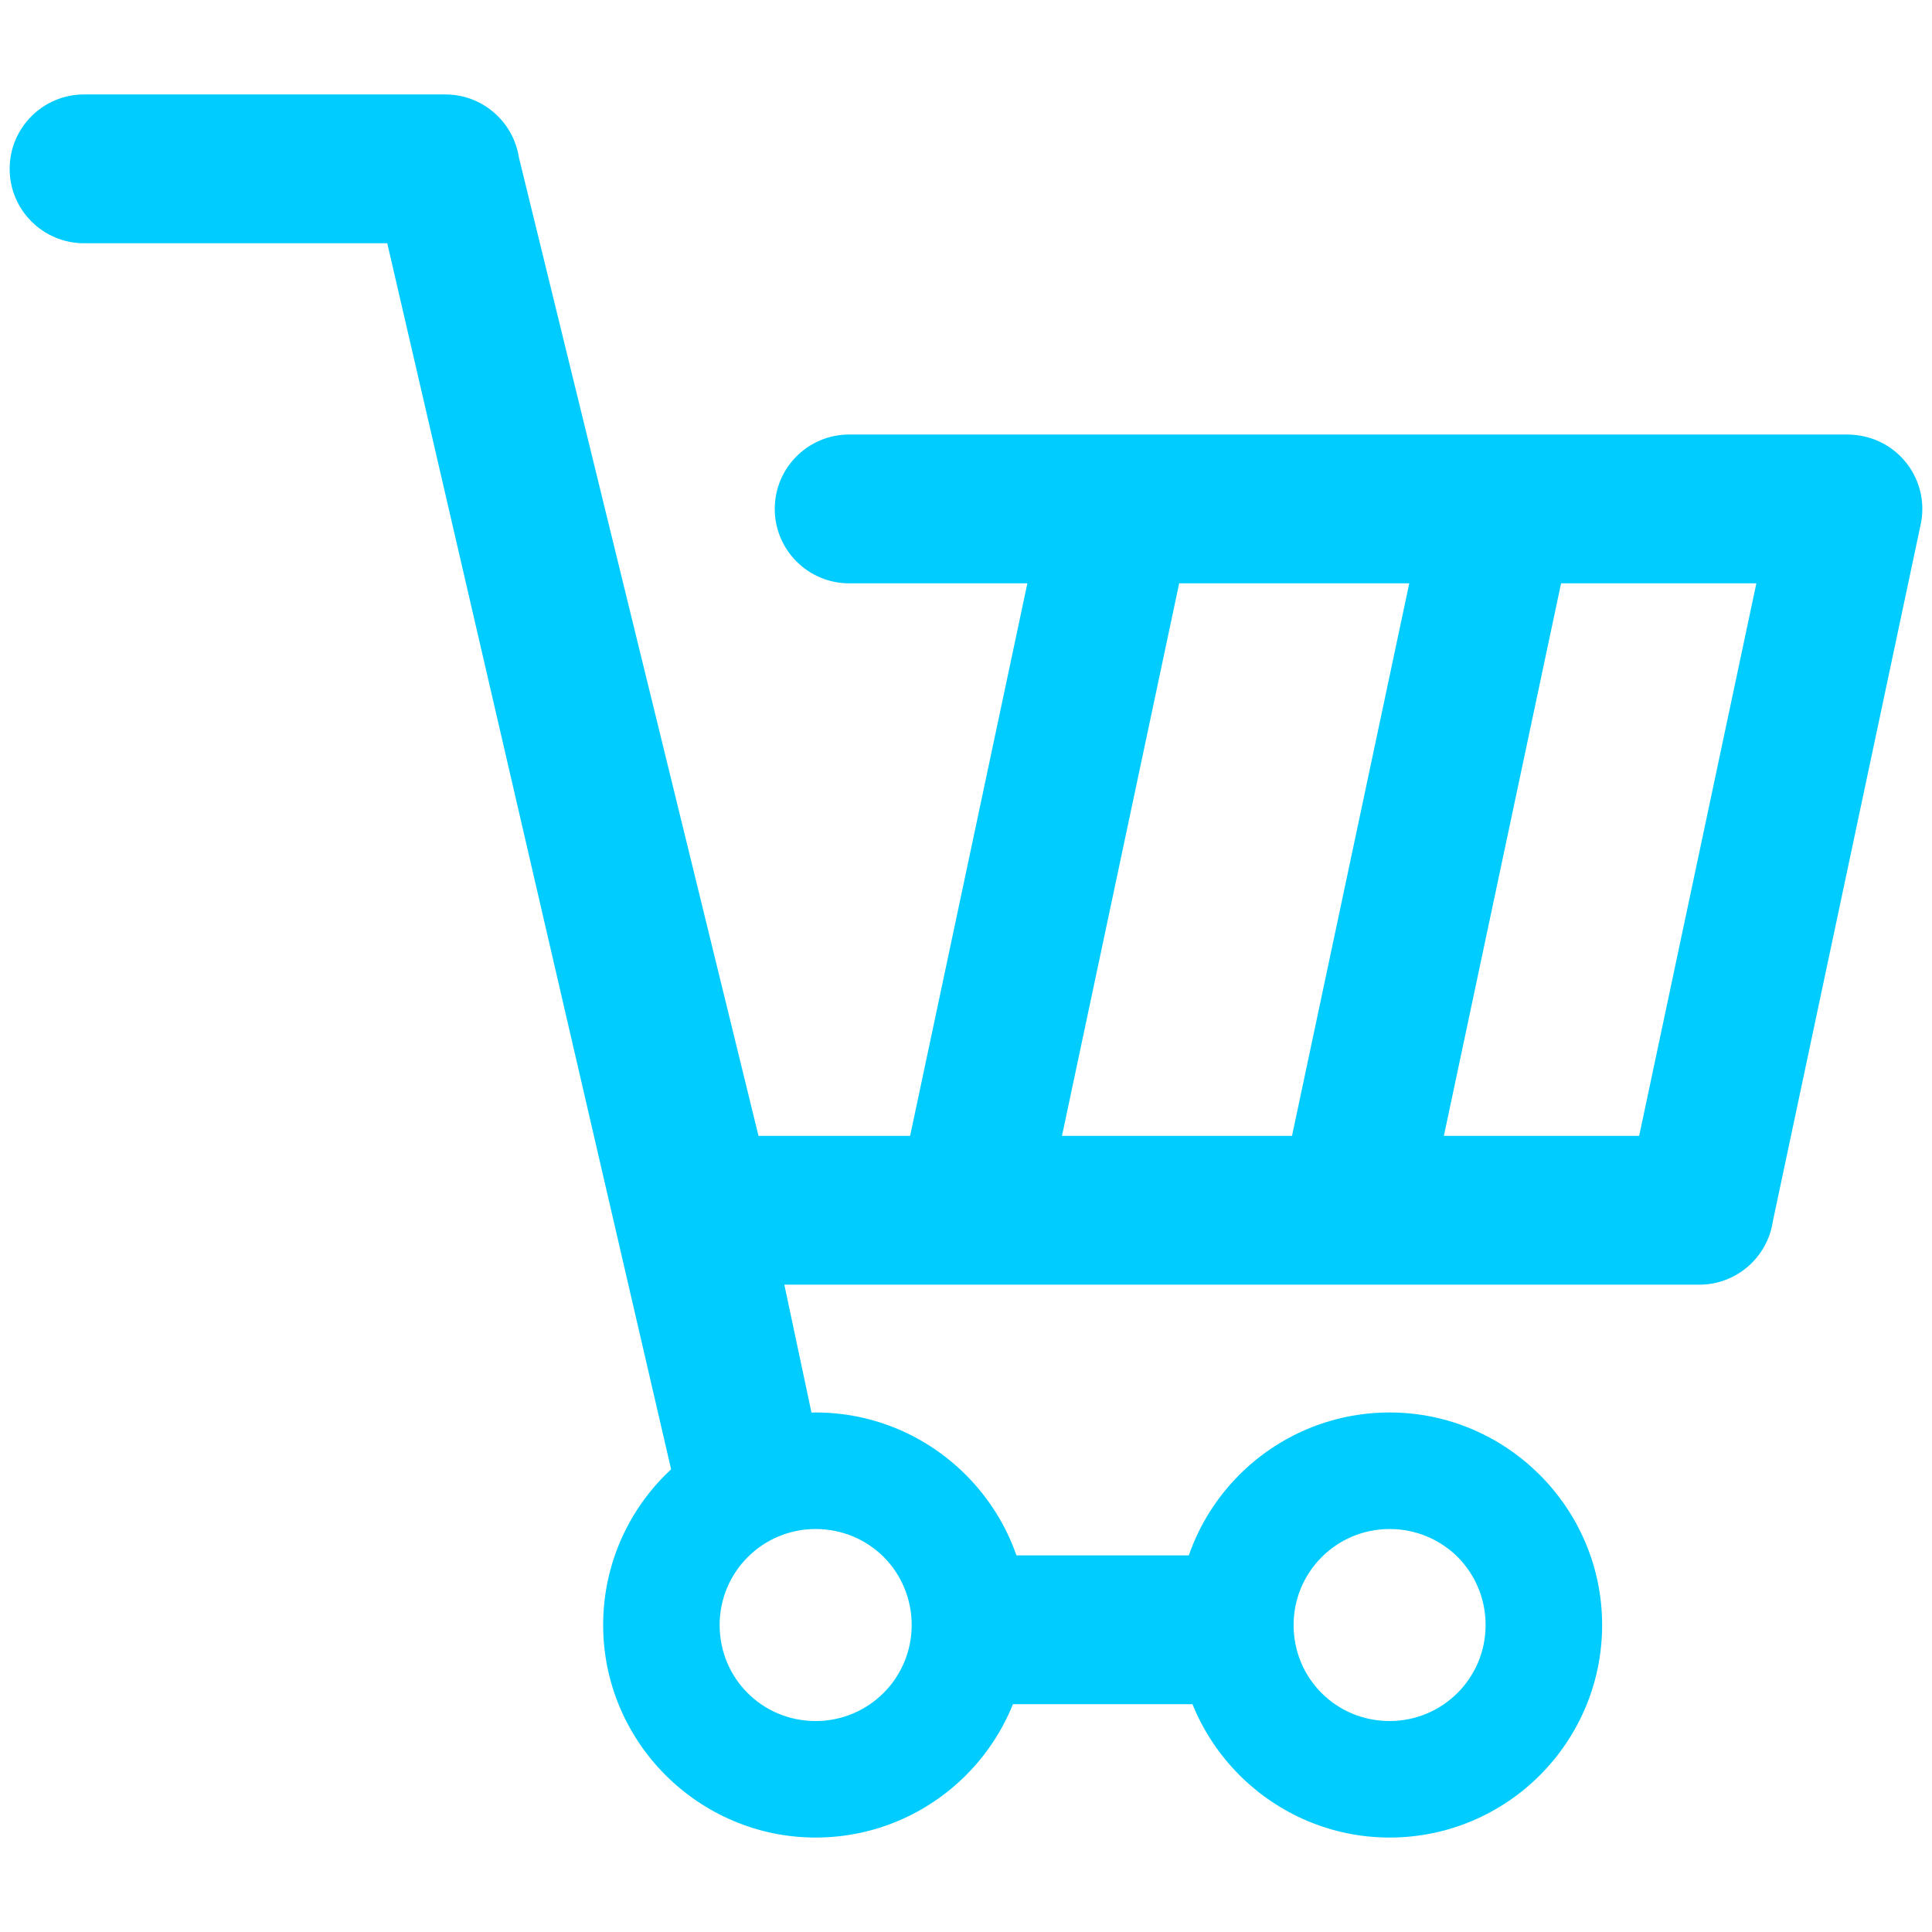 <?xml version="1.0" encoding="UTF-8"?>
<!DOCTYPE svg PUBLIC "-//W3C//DTD SVG 1.1//EN" "http://www.w3.org/Graphics/SVG/1.1/DTD/svg11.dtd">
<!-- Creator: CorelDRAW -->
<svg xmlns="http://www.w3.org/2000/svg" xml:space="preserve" width="8.467mm" height="8.467mm" version="1.1" style="shape-rendering:geometricPrecision; text-rendering:geometricPrecision; image-rendering:optimizeQuality; fill-rule:evenodd; clip-rule:evenodd"
viewBox="0 0 846.66 846.66"
 xmlns:xlink="http://www.w3.org/1999/xlink"
 xmlns:xodm="http://www.corel.com/coreldraw/odm/2003">
 <defs>
  <style type="text/css">
   <![CDATA[
    .fil0 {fill:#00CCFF;fill-rule:nonzero}
   ]]>
  </style>
 </defs>
 <g id="Capa_x0020_1">
  <path class="fil0" d="M36.83 106.6c-18,0 -32.6,-14.6 -32.6,-32.6 0,-18 14.6,-32.61 32.6,-32.61l158.34 0c16.27,0 29.77,11.94 32.21,27.53 35.29,144.08 69.95,285.62 105.02,428.85l66.44 0 51.38 -242.14 -78.1 0c-17.99,0 -32.6,-14.61 -32.6,-32.61 0,-17.99 14.61,-32.6 32.6,-32.6l437.76 0c2.23,0.05 4.48,0.28 6.75,0.77 17.58,3.73 28.81,21.01 25.08,38.59l-64.78 305.36c-2.31,15.74 -15.87,27.84 -32.25,27.84l-400.96 0 11.89 56.04 1.84 -0.03c25.62,0 48.9,10.45 65.75,27.3l0.1 0.09c9.82,9.83 17.47,21.84 22.13,35.23l75.54 0c4.68,-13.44 12.32,-25.49 22.16,-35.32 16.84,-16.85 40.14,-27.3 65.83,-27.3 25.62,0 48.9,10.45 65.75,27.3l0.1 0.09c16.84,16.86 27.29,40.13 27.29,65.75 0,25.7 -10.45,49 -27.29,65.84 -16.84,16.84 -40.15,27.3 -65.85,27.3 -25.58,0 -48.86,-10.46 -65.74,-27.3l-0.09 -0.1c-8.79,-8.8 -15.83,-19.35 -20.56,-31.05l-78.67 0c-4.73,11.77 -11.79,22.34 -20.6,31.15 -16.84,16.84 -40.15,27.3 -65.85,27.3 -25.59,0 -48.86,-10.46 -65.74,-27.3l-0.1 -0.1c-16.84,-16.87 -27.29,-40.15 -27.29,-65.74 0,-25.69 10.45,-49 27.29,-65.84l2.49 -2.4 -124.39 -537.29 -132.88 0zm601.96 575.71c-7.62,-7.57 -18.17,-12.25 -29.83,-12.25 -11.61,0 -22.16,4.71 -29.75,12.31 -7.6,7.59 -12.32,18.15 -12.32,29.76 0,11.69 4.67,22.22 12.22,29.76l0.1 0.1c7.53,7.55 18.07,12.22 29.75,12.22 11.62,0 22.18,-4.72 29.77,-12.32 7.6,-7.59 12.31,-18.14 12.31,-29.76 0,-11.66 -4.69,-22.21 -12.25,-29.82zm-251.52 0c-7.61,-7.57 -18.16,-12.25 -29.82,-12.25 -11.62,0 -22.17,4.71 -29.76,12.31 -7.6,7.59 -12.32,18.15 -12.32,29.76 0,11.69 4.68,22.22 12.22,29.76l0.1 0.1c7.54,7.55 18.08,12.22 29.76,12.22 11.62,0 22.18,-4.72 29.77,-12.32 7.6,-7.59 12.31,-18.14 12.31,-29.76 0,-11.66 -4.69,-22.21 -12.26,-29.82zm78.12 -184.54l100.81 0 51.38 -242.14 -100.83 0 -51.36 242.14zm167.36 0l85.58 0 51.36 -242.14 -85.58 0 -51.36 242.14z"/>
 </g>
</svg>
